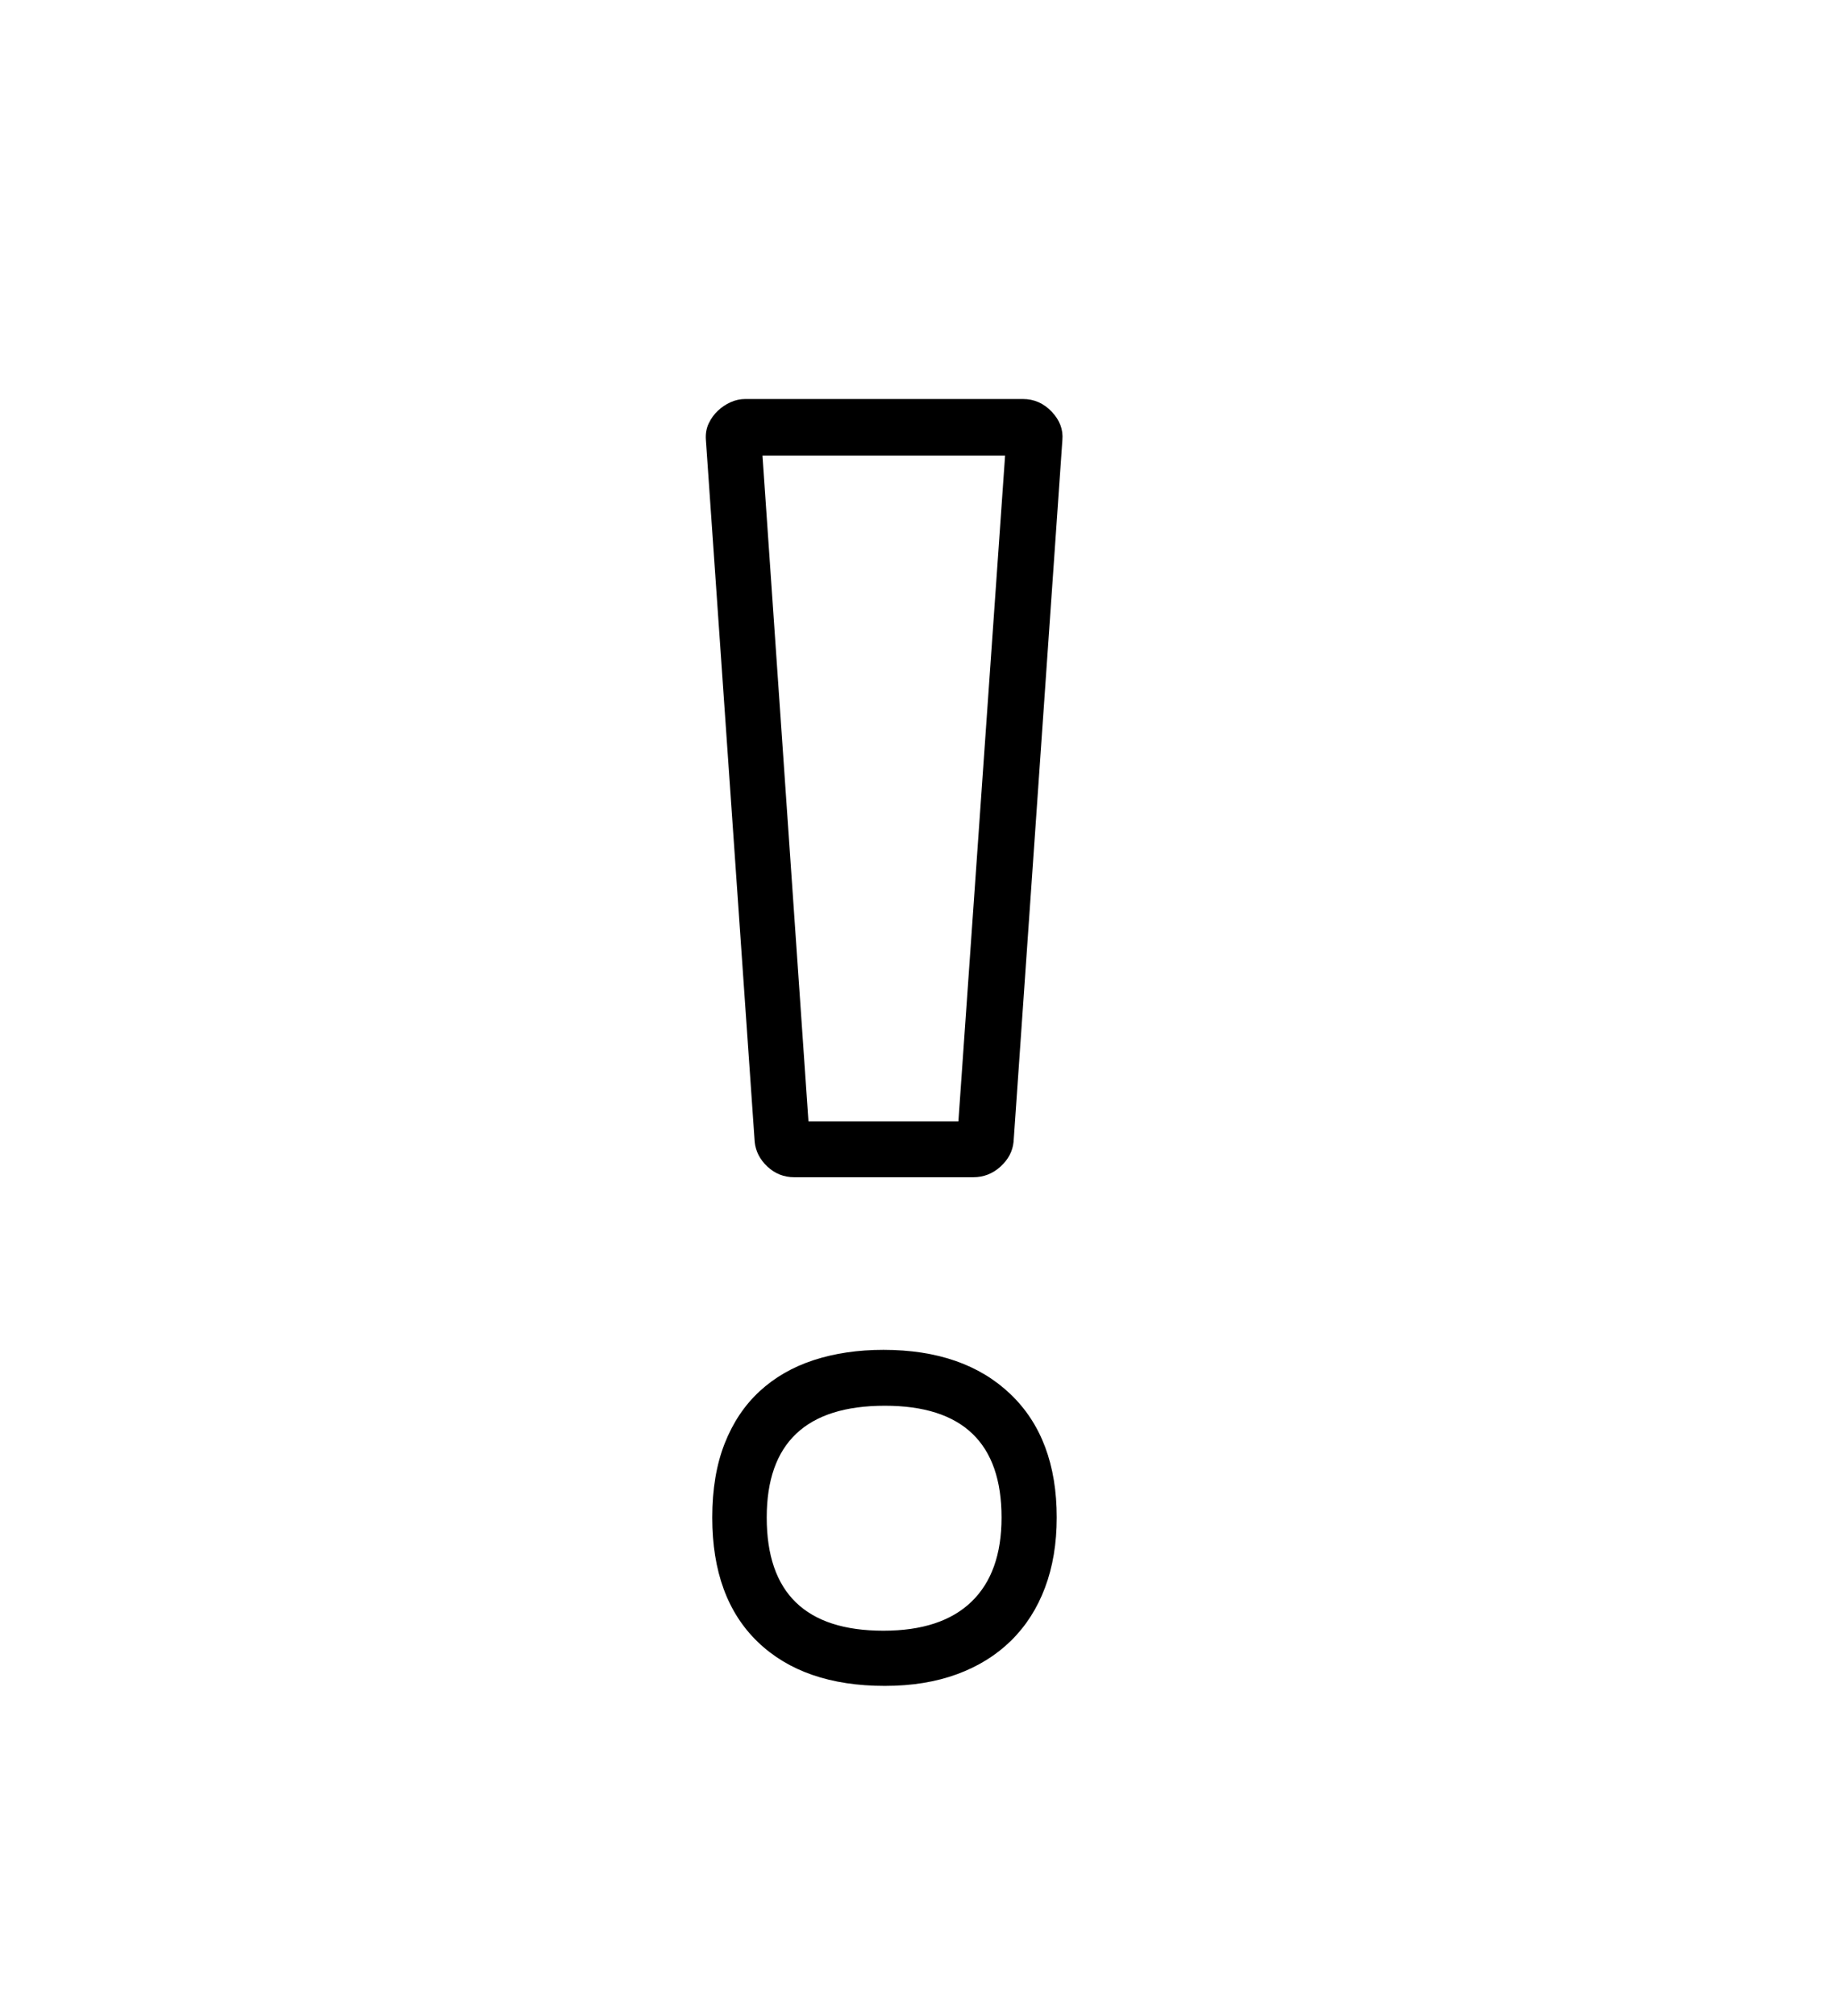 <svg xmlns="http://www.w3.org/2000/svg"
    viewBox="0 0 2600 2850">
  <!--
Digitized data copyright © 2011, Google Corporation.
Android is a trademark of Google and may be registered in certain jurisdictions.
Licensed under the Apache License, Version 2.0
http://www.apache.org/licenses/LICENSE-2.0
  -->
<path d="M1251 1987L1251 1987Q1084 1987 1084 2145L1084 2145Q1084 2305 1249 2305L1249 2305Q1331 2305 1373.5 2264 1416 2223 1416 2145L1416 2145Q1416 1987 1251 1987ZM1251 2383L1251 2383Q1136 2383 1071.5 2321 1007 2259 1007 2145L1007 2145Q1007 2085 1024.5 2040.5 1042 1996 1074 1966.5 1106 1937 1150.5 1922.5 1195 1908 1249 1908L1249 1908Q1363 1908 1428.5 1970.5 1494 2033 1494 2145L1494 2145Q1494 2200 1477.5 2244 1461 2288 1429.5 2319 1398 2350 1353 2366.5 1308 2383 1251 2383ZM1421 644L1078 644 1143 1585 1355 1585 1421 644ZM1376 1664L1376 1664 1123 1664Q1101 1664 1085 1649 1069 1634 1067 1614L1067 1614 998 622Q997 609 1002 598.5 1007 588 1015 580.5 1023 573 1033 568.5 1043 564 1054 564L1054 564 1446 564Q1470 564 1487 582 1504 600 1502 622L1502 622 1433 1614Q1431 1634 1414.5 1649 1398 1664 1376 1664Z"/>
</svg>